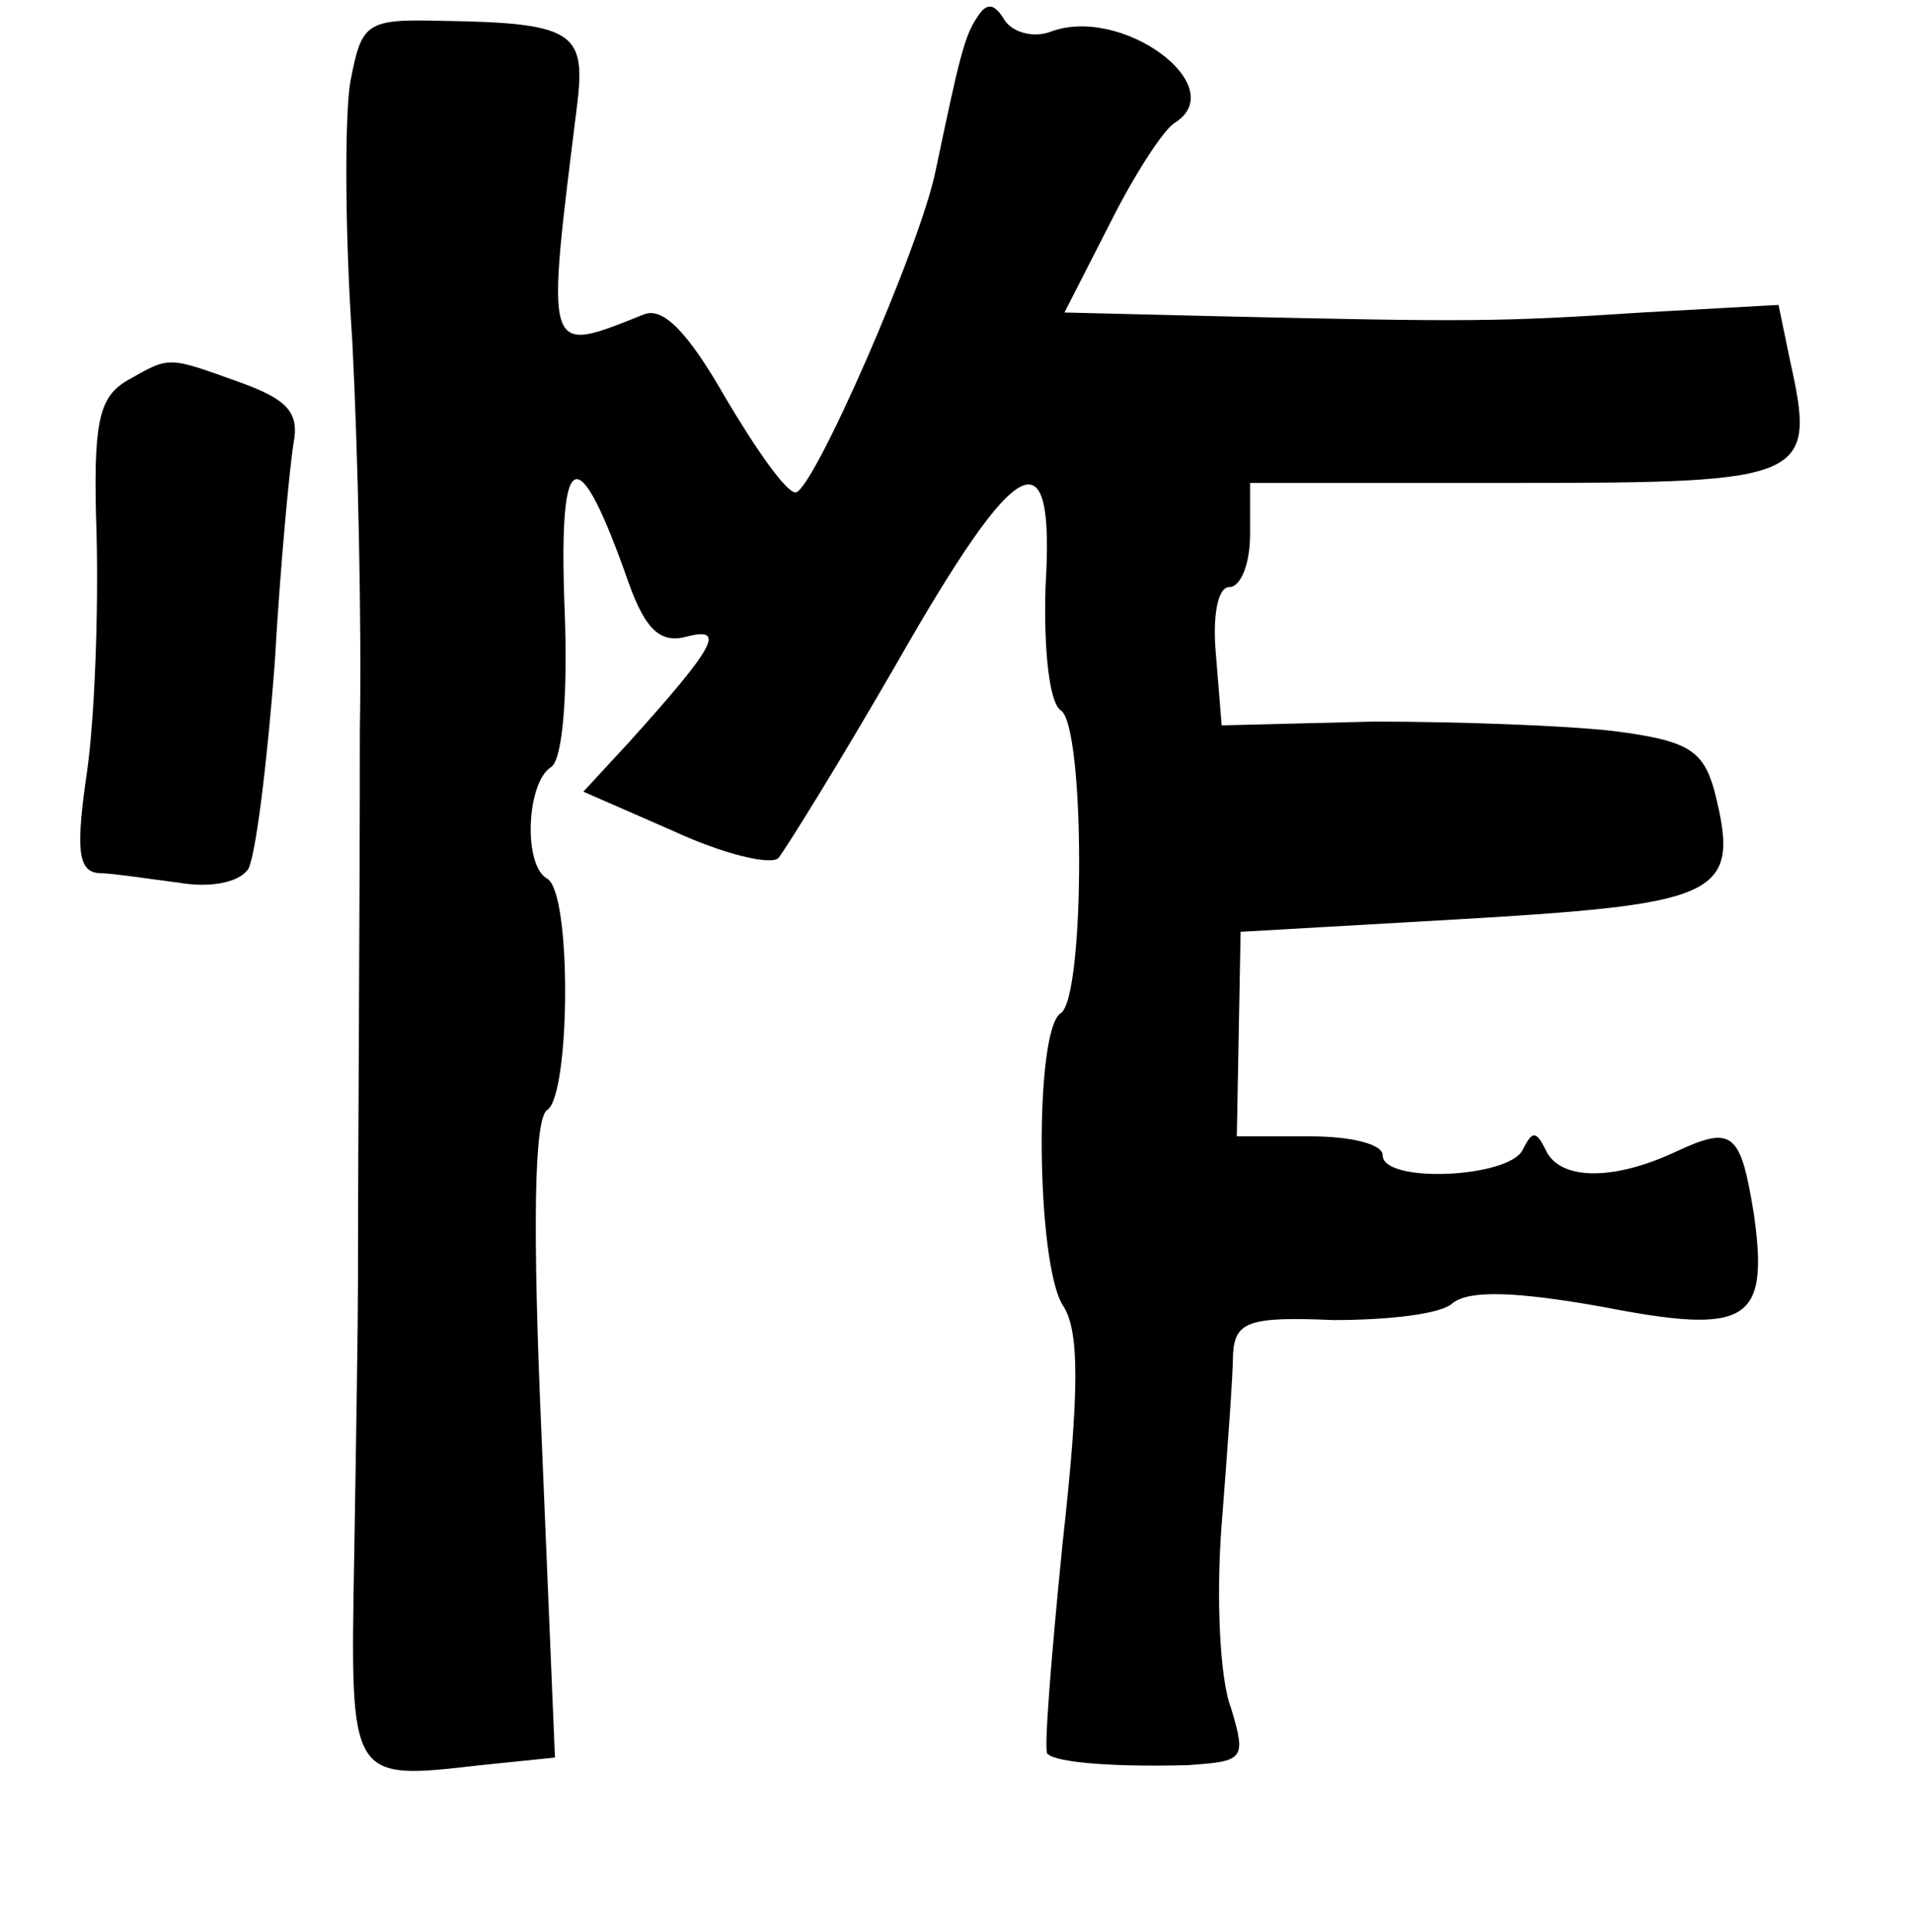 <?xml version="1.0" standalone="no"?>
<!DOCTYPE svg PUBLIC "-//W3C//DTD SVG 20010904//EN"
 "http://www.w3.org/TR/2001/REC-SVG-20010904/DTD/svg10.dtd">
<svg version="1.0" xmlns="http://www.w3.org/2000/svg"
 width="101pt" height="102pt" viewBox="0 0 101 102"
 preserveAspectRatio="xMidYMid meet">
<g transform="translate(0,102) scale(0.1,-0.1)"
fill="#000000" stroke="none">
<path d="M516 1011 c-7 -10 -10 -24 -22 -81 -8 -40 -65 -170 -74 -170 -5 0
-21 23 -37 50 -20 35 -33 48 -43 44 -53 -21 -52 -24 -35 113 4 36 -3 41 -72
42 -40 1 -42 -1 -48 -32 -3 -17 -3 -79 1 -137 3 -58 5 -150 4 -205 0 -99 -1
-220 -1 -292 0 -21 -1 -86 -2 -145 -2 -119 -3 -118 67 -110 l39 4 -7 168 c-5
113 -4 170 3 174 12 8 13 114 0 122 -13 7 -11 51 2 59 6 4 9 38 7 86 -3 84 7
88 34 11 9 -25 17 -32 31 -28 20 5 15 -5 -31 -56 l-24 -26 48 -21 c26 -12 51
-18 55 -14 4 5 32 50 62 102 65 114 84 123 79 41 -1 -33 2 -61 8 -65 13 -8 13
-152 0 -160 -14 -9 -13 -131 1 -154 9 -13 9 -45 0 -126 -6 -60 -10 -110 -8
-111 5 -5 38 -7 74 -6 30 2 31 3 23 30 -6 15 -8 59 -5 97 3 39 6 79 6 90 1 17
8 20 53 18 28 0 57 3 63 9 9 7 34 6 79 -2 77 -15 88 -8 80 49 -7 43 -11 47
-41 33 -34 -16 -62 -15 -69 1 -5 10 -7 10 -12 0 -7 -15 -74 -18 -74 -3 0 6
-17 10 -38 10 l-39 0 1 54 1 54 122 7 c133 8 142 13 128 68 -6 21 -14 26 -53
31 -26 3 -83 5 -127 5 l-80 -2 -3 37 c-2 21 1 36 7 36 6 0 11 12 11 28 l0 27
140 0 c155 0 159 2 145 65 l-6 29 -72 -4 c-76 -5 -92 -5 -223 -2 l-82 2 24 47
c13 26 28 49 34 53 31 19 -28 63 -66 48 -9 -3 -20 0 -24 7 -5 8 -9 9 -14 1z"/>
<path d="M67 819 c-15 -9 -18 -22 -16 -82 1 -40 -1 -96 -5 -124 -6 -41 -5 -53
6 -54 7 0 26 -3 42 -5 17 -3 32 0 37 7 4 7 10 56 14 108 3 53 8 105 10 117 3
16 -3 23 -28 32 -39 14 -37 14 -60 1z"/>
</g>
</svg>
